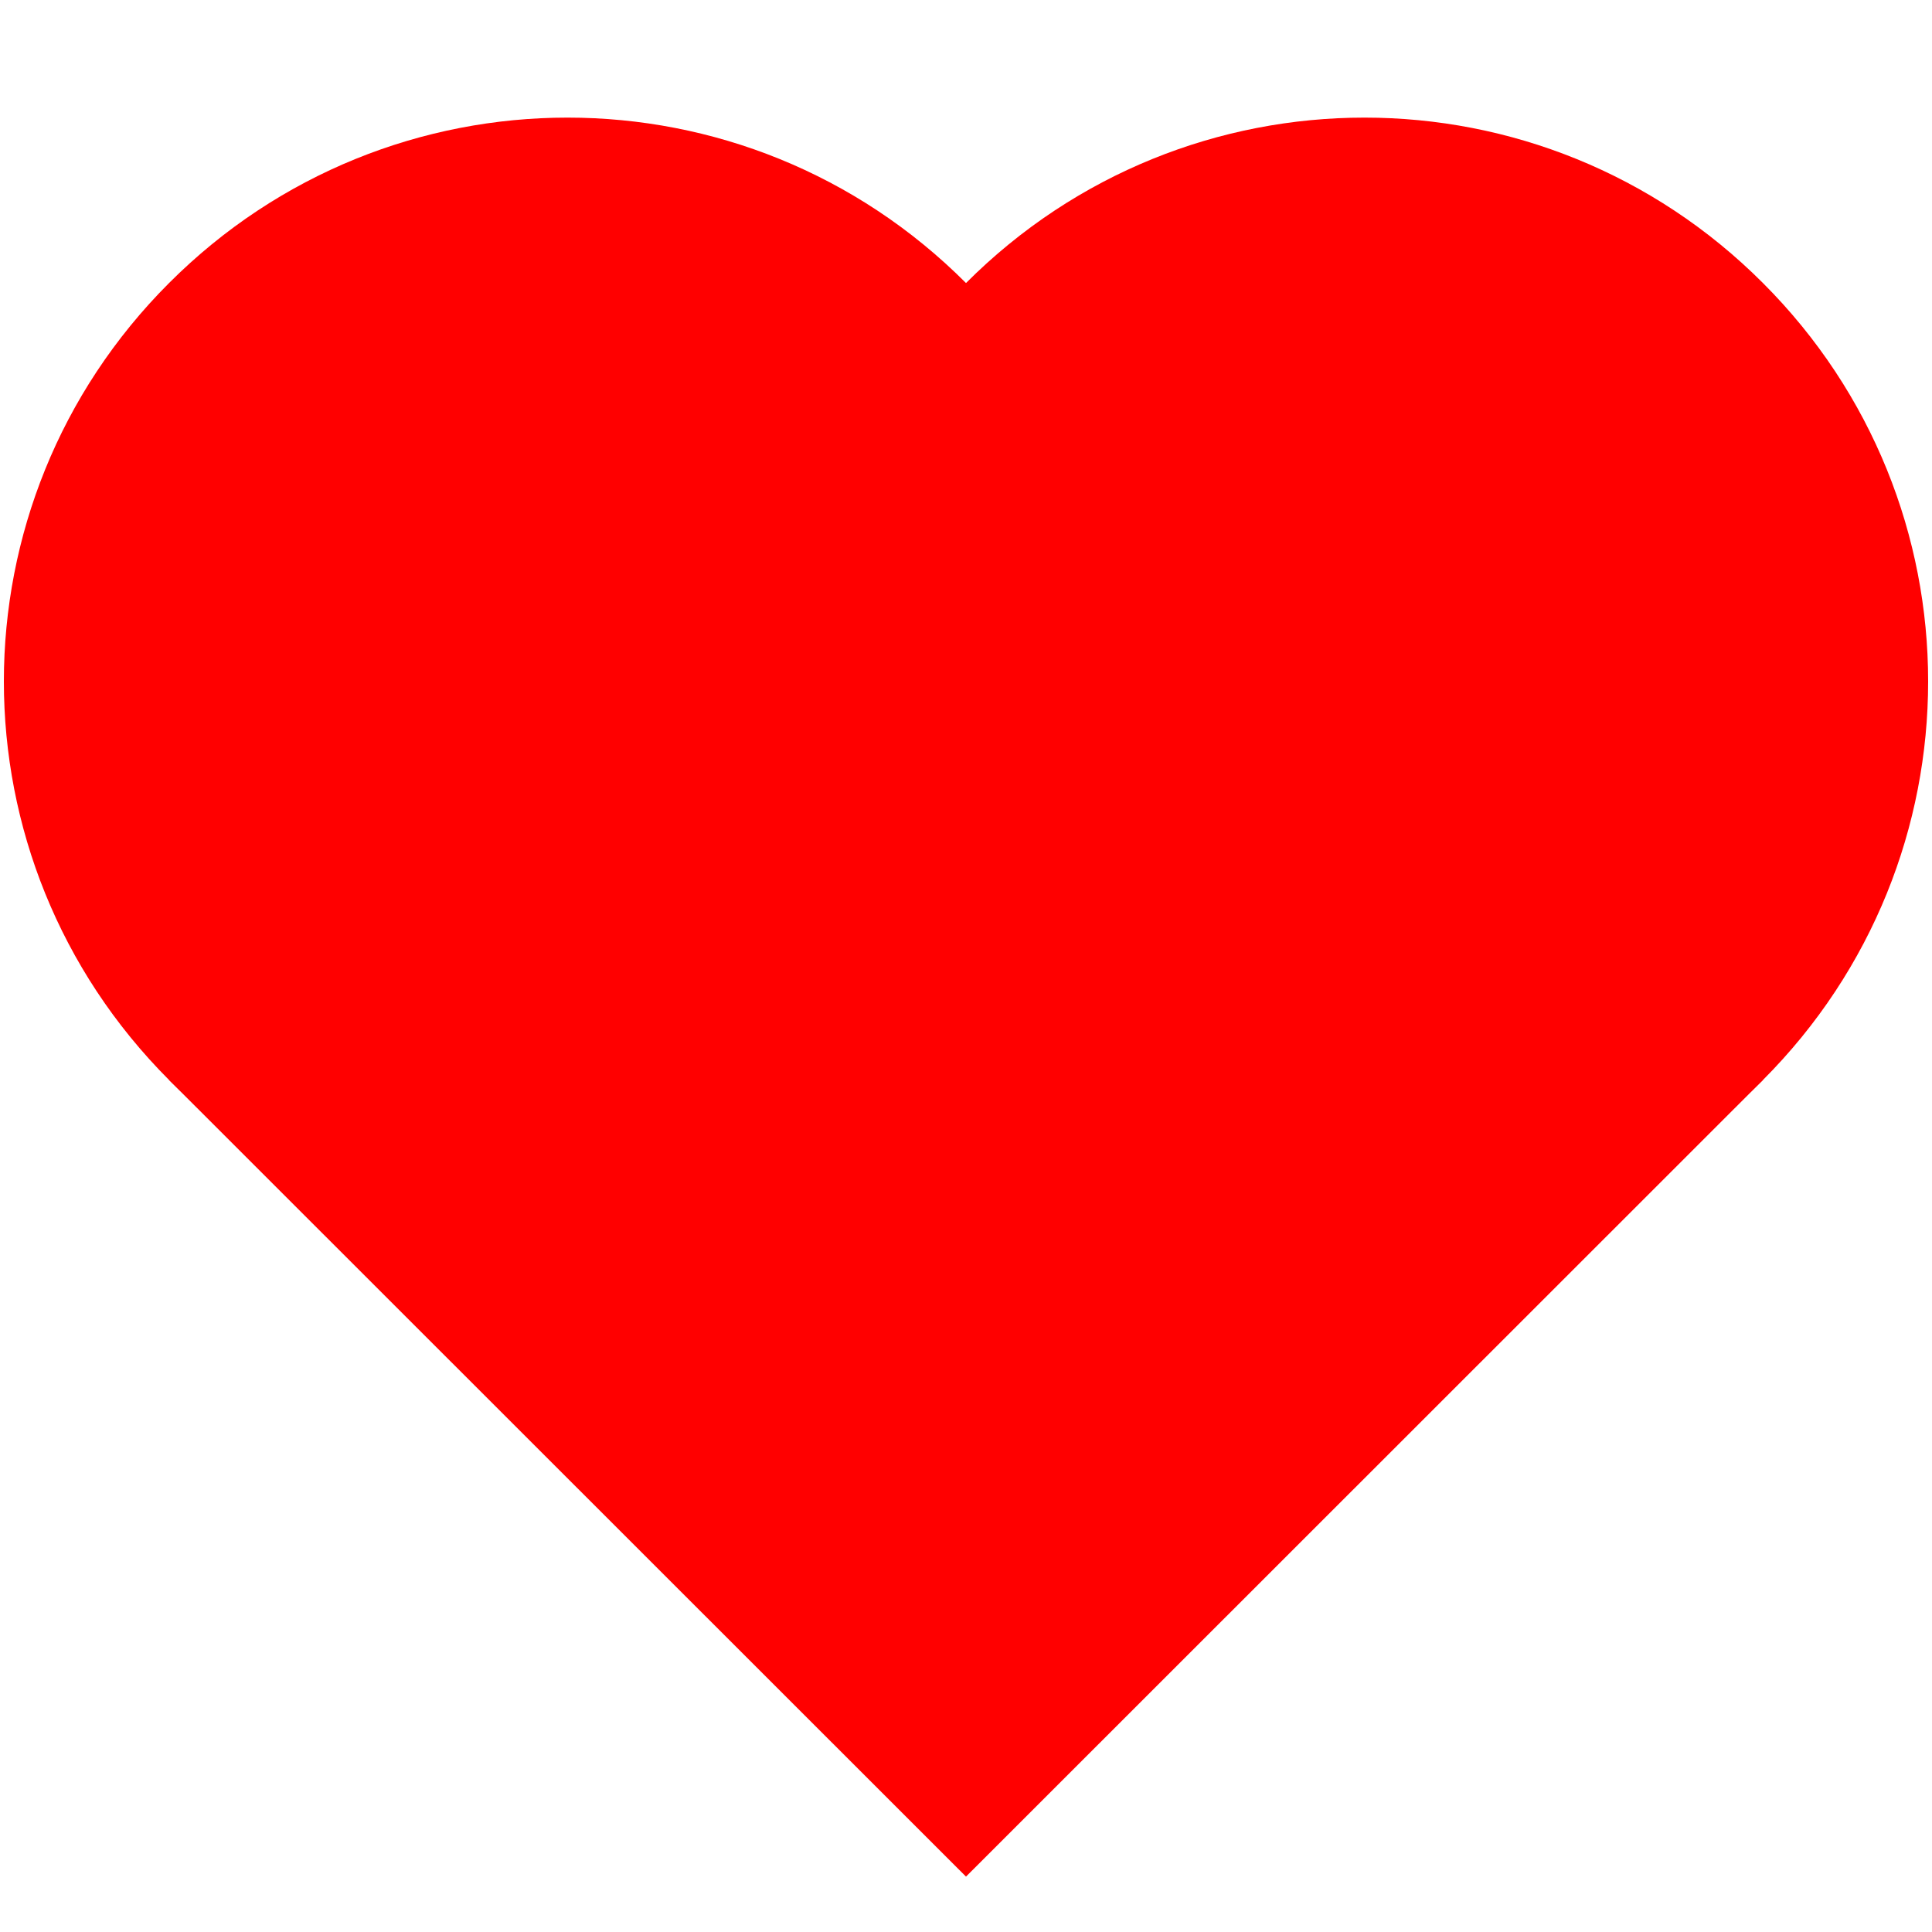 <svg version="1.2" xmlns="http://www.w3.org/2000/svg" viewBox="0 0 600 600" width="600" height="600">
	<title>h-svg</title>
	<style>
		.s0 { fill: #ff0000 } 
	</style>
	<filter id="f0">
		<feFlood flood-color="#b91c1c" flood-opacity="1" />
		<feBlend mode="normal" in2="SourceGraphic"/>
		<feComposite in2="SourceAlpha" operator="in" />
	</filter>
	<g id="Layer" filter="url(#f0)">
		<path id="Layer" class="s0" d="m300 87.9l247.5 247.5-247.5 247.4-247.5-247.4z"/>
		<path id="Layer" class="s0" d="m52.5 335.4c-68.4-68.5-68.4-179.1 0-247.5 68.4-68.5 179.1-68.5 247.5 0 68.4 68.4 68.4 179 0 247.5-68.4 68.4-179.1 68.4-247.5 0z"/>
		<path id="Layer" class="s0" d="m300 335.4c-68.4-68.5-68.4-179.1 0-247.5 68.4-68.5 179.1-68.5 247.5 0 68.4 68.4 68.4 179 0 247.5-68.4 68.4-179.1 68.4-247.5 0z"/>
	</g>
</svg>